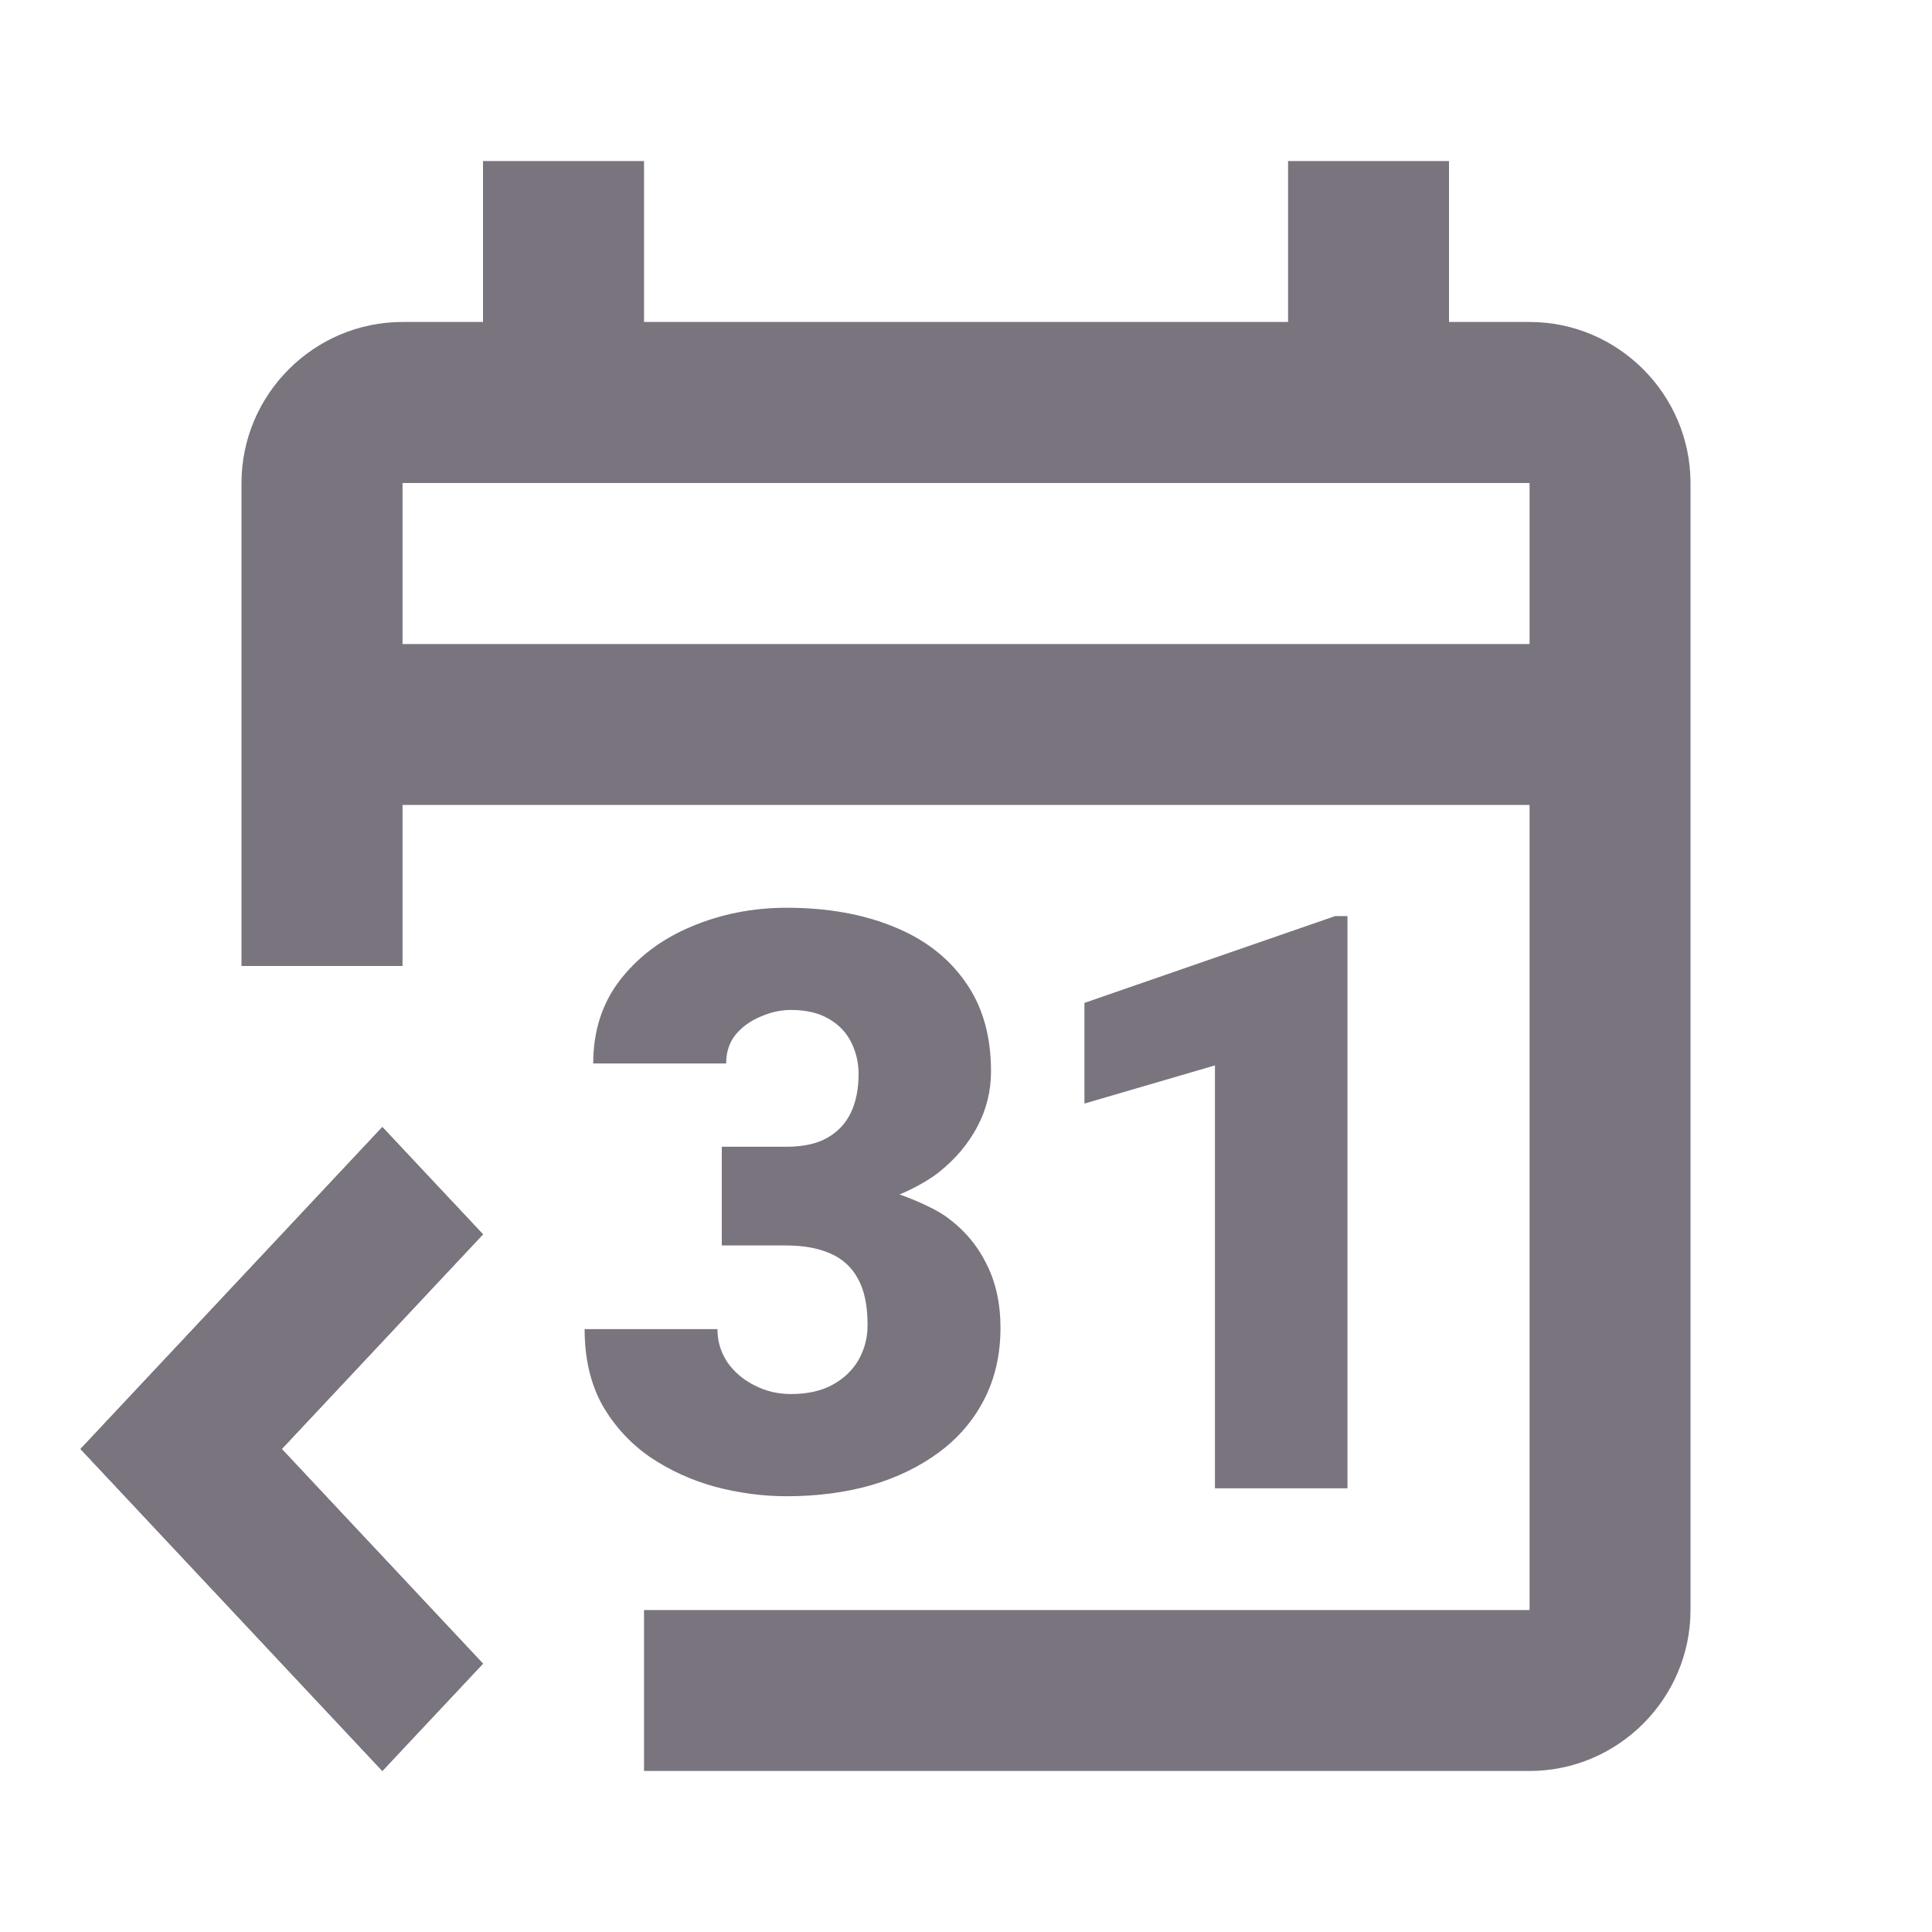 <svg width="20" height="20" viewBox="0 0 20 20" fill="none" xmlns="http://www.w3.org/2000/svg">
<path d="M15.834 3.333H15V1.667H13.334V3.333H6.667V1.667H5V3.333H4.167C3.25 3.333 2.5 4.083 2.5 5C2.5 5 2.5 9.083 2.5 10V16.667H6.667V18.333C7.583 18.333 15.834 18.333 15.834 18.333C16.75 18.333 17.5 17.583 17.5 16.667V5C17.5 4.083 16.75 3.333 15.834 3.333ZM15.834 16.667H6.667H2.5V10H4.167V8.333H15.834V16.667ZM4.167 6.667V5H15.834V6.667H4.167Z" fill="#79747E"/>
<path d="M0.833 15L3.958 18.333L5 17.222L2.917 15L5 12.778L3.958 11.667L0.833 15Z" fill="#79747E"/>
<path d="M7.472 11.871H8.139C8.31 11.871 8.45 11.842 8.558 11.782C8.67 11.72 8.752 11.633 8.807 11.521C8.861 11.408 8.888 11.273 8.888 11.119C8.888 10.999 8.862 10.889 8.811 10.789C8.762 10.689 8.686 10.609 8.583 10.549C8.48 10.487 8.348 10.455 8.188 10.455C8.08 10.455 7.974 10.479 7.871 10.525C7.768 10.568 7.682 10.63 7.614 10.712C7.549 10.793 7.517 10.892 7.517 11.009H6.141C6.141 10.672 6.234 10.385 6.418 10.146C6.605 9.905 6.851 9.72 7.154 9.593C7.461 9.463 7.791 9.397 8.143 9.397C8.564 9.397 8.933 9.463 9.25 9.593C9.567 9.72 9.814 9.91 9.991 10.162C10.17 10.412 10.259 10.721 10.259 11.09C10.259 11.294 10.212 11.485 10.117 11.664C10.022 11.843 9.889 12 9.718 12.136C9.547 12.271 9.312 12.365 9.312 12.365L8.367 12.209H7.472V12.571V11.871ZM7.472 12.893V12.209H8.367L9.312 12.365C9.312 12.365 9.631 12.474 9.807 12.604C9.984 12.734 10.12 12.896 10.214 13.088C10.309 13.278 10.357 13.496 10.357 13.743C10.357 14.02 10.301 14.267 10.19 14.484C10.079 14.701 9.923 14.884 9.722 15.033C9.521 15.182 9.287 15.296 9.018 15.375C8.75 15.451 8.458 15.489 8.143 15.489C7.896 15.489 7.65 15.456 7.403 15.391C7.156 15.323 6.931 15.22 6.727 15.082C6.524 14.941 6.36 14.762 6.235 14.545C6.113 14.325 6.052 14.063 6.052 13.759H7.427C7.427 13.884 7.461 13.998 7.529 14.101C7.599 14.202 7.693 14.282 7.81 14.341C7.926 14.401 8.052 14.431 8.188 14.431C8.356 14.431 8.499 14.4 8.615 14.337C8.735 14.272 8.826 14.185 8.888 14.077C8.95 13.968 8.981 13.848 8.981 13.715C8.981 13.514 8.948 13.354 8.88 13.235C8.815 13.115 8.718 13.028 8.591 12.974C8.466 12.92 8.316 12.893 8.139 12.893H7.472Z" fill="#79747E"/>
<path d="M13.949 9.483V15.407H12.577V11.029L11.226 11.424V10.382L13.822 9.483H13.949Z" fill="#79747E"/>
<path d="M0.833 15L3.958 18.333L5 17.222L2.917 15L5 12.778L3.958 11.667L0.833 15Z" fill="#79747E"/>
</svg>
